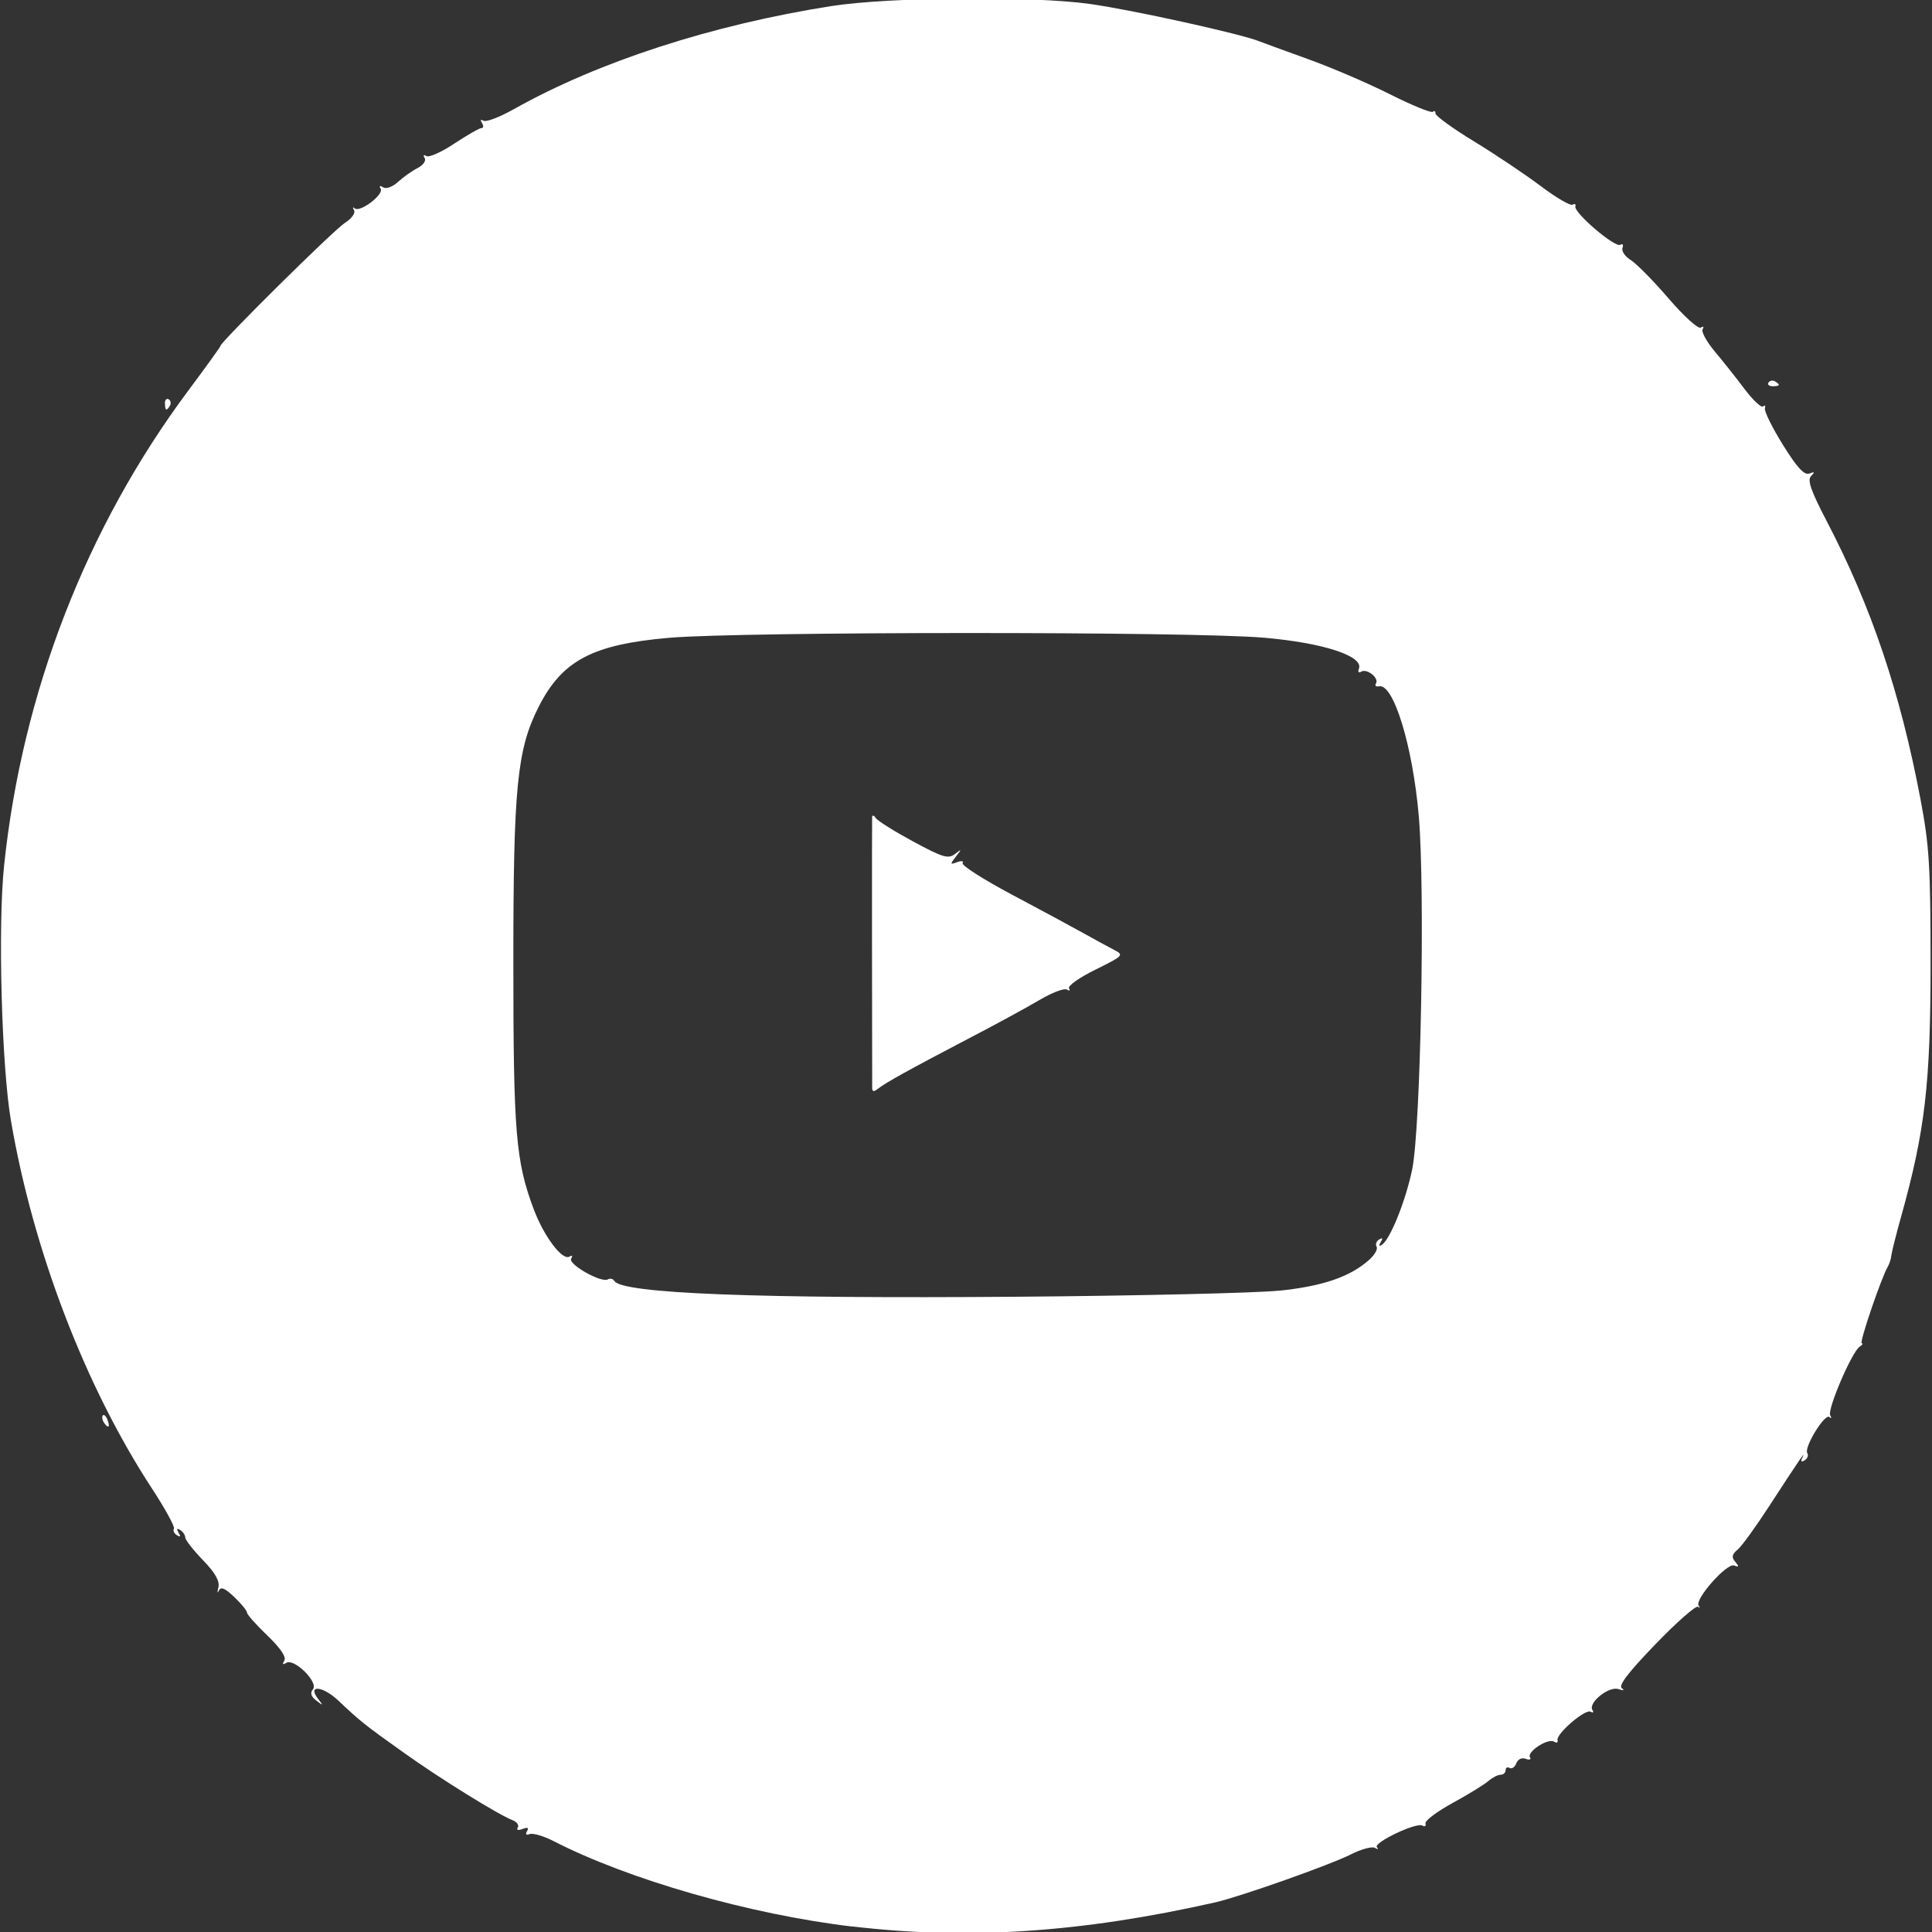 <?xml version="1.0" encoding="UTF-8" standalone="no"?>
<!-- Created with Inkscape (http://www.inkscape.org/) -->

<svg
   width="12.13mm"
   height="12.13mm"
   viewBox="0 0 12.13 12.13"
   version="1.1"
   id="svg5969"
   sodipodi:docname="youtube.svg"
   inkscape:version="1.2 (dc2aedaf03, 2022-05-15)"
   xmlns:inkscape="http://www.inkscape.org/namespaces/inkscape"
   xmlns:sodipodi="http://sodipodi.sourceforge.net/DTD/sodipodi-0.dtd"
   xmlns="http://www.w3.org/2000/svg"
   xmlns:svg="http://www.w3.org/2000/svg">
  <rect x="0" y="0" width="12.13" height="12.13" fill="#333333" stroke="none"/>
  <sodipodi:namedview
     id="namedview5971"
     pagecolor="#ffffff"
     bordercolor="#666666"
     borderopacity="1.0"
     inkscape:showpageshadow="2"
     inkscape:pageopacity="0.0"
     inkscape:pagecheckerboard="0"
     inkscape:deskcolor="#d1d1d1"
     inkscape:document-units="mm"
     showgrid="false"
     inkscape:zoom="1.1893044"
     inkscape:cx="141.25904"
     inkscape:cy="-105.10345"
     inkscape:window-width="1366"
     inkscape:window-height="705"
     inkscape:window-x="-8"
     inkscape:window-y="-8"
     inkscape:window-maximized="1"
     inkscape:current-layer="layer1" />
  <defs
     id="defs5966" />
  <g
     inkscape:label="Capa 1"
     inkscape:groupmode="layer"
     id="layer1"
     transform="translate(-111.441,-95.545)">
    <path
       d="m 116.793,107.641 c -0.642,-0.076 -1.405,-0.294 -1.879,-0.538 -0.061,-0.031 -0.127,-0.05 -0.147,-0.043 -0.022,0.009 -0.029,0.002 -0.017,-0.018 0.013,-0.022 0.004,-0.026 -0.028,-0.014 -0.028,0.011 -0.041,0.007 -0.03,-0.009 0.009,-0.015 -0.006,-0.036 -0.033,-0.046 -0.087,-0.033 -0.457,-0.262 -0.686,-0.426 -0.247,-0.176 -0.268,-0.193 -0.408,-0.325 -0.1,-0.094 -0.198,-0.101 -0.125,-0.008 0.032,0.041 0.031,0.042 -0.013,0.008 -0.034,-0.026 -0.04,-0.048 -0.021,-0.071 0.036,-0.044 -0.118,-0.196 -0.167,-0.166 -0.023,0.014 -0.027,0.01 -0.013,-0.014 0.014,-0.022 -0.024,-0.078 -0.106,-0.157 -0.07,-0.067 -0.128,-0.132 -0.128,-0.144 0,-0.012 -0.036,-0.056 -0.08,-0.098 -0.059,-0.056 -0.084,-0.067 -0.097,-0.04 -0.009,0.02 -0.011,0.011 -0.003,-0.02 0.01,-0.04 -0.019,-0.091 -0.097,-0.172 -0.061,-0.063 -0.111,-0.127 -0.111,-0.142 0,-0.015 -0.014,-0.036 -0.032,-0.047 -0.021,-0.013 -0.024,-0.007 -0.01,0.017 0.015,0.024 0.012,0.029 -0.01,0.016 -0.018,-0.011 -0.026,-0.029 -0.019,-0.041 0.007,-0.012 -0.055,-0.126 -0.139,-0.254 -0.417,-0.638 -0.744,-1.49 -0.884,-2.306 -0.059,-0.341 -0.083,-1.23 -0.043,-1.606 0.114,-1.085 0.516,-2.12 1.155,-2.978 0.111,-0.149 0.203,-0.276 0.203,-0.282 0,-0.024 0.712,-0.729 0.781,-0.772 0.042,-0.027 0.068,-0.062 0.058,-0.08 -0.01,-0.017 -0.008,-0.023 0.004,-0.012 0.032,0.029 0.185,-0.087 0.163,-0.123 -0.011,-0.018 -0.005,-0.022 0.015,-0.009 0.02,0.012 0.059,-0.002 0.094,-0.034 0.033,-0.03 0.088,-0.069 0.123,-0.087 0.035,-0.018 0.055,-0.046 0.044,-0.063 -0.011,-0.018 -0.006,-0.023 0.011,-0.012 0.016,0.01 0.096,-0.025 0.176,-0.079 0.081,-0.053 0.157,-0.097 0.17,-0.097 0.013,0 0.014,-0.014 0.003,-0.032 -0.012,-0.019 -0.008,-0.024 0.01,-0.014 0.016,0.01 0.102,-0.023 0.191,-0.073 0.528,-0.297 1.242,-0.529 1.994,-0.647 0.364,-0.057 1.261,-0.064 1.623,-0.013 0.269,0.038 0.954,0.189 1.064,0.235 0.023,0.009 0.16,0.059 0.304,0.111 0.145,0.052 0.376,0.151 0.515,0.221 0.139,0.07 0.26,0.119 0.269,0.11 0.009,-0.009 0.017,-0.004 0.017,0.011 0,0.015 0.109,0.094 0.242,0.175 0.133,0.081 0.321,0.207 0.418,0.28 0.097,0.073 0.187,0.126 0.201,0.117 0.014,-0.008 0.021,-0.003 0.017,0.011 -0.011,0.039 0.249,0.261 0.282,0.241 0.015,-0.009 0.021,-8.2e-4 0.014,0.019 -0.008,0.02 0.016,0.055 0.052,0.077 0.036,0.023 0.143,0.131 0.238,0.242 0.095,0.11 0.185,0.192 0.201,0.182 0.016,-0.01 0.022,-0.006 0.012,0.01 -0.01,0.015 0.024,0.076 0.073,0.136 0.05,0.059 0.135,0.166 0.189,0.238 0.054,0.072 0.107,0.121 0.118,0.111 0.011,-0.011 0.016,-0.005 0.011,0.012 -0.005,0.018 0.046,0.121 0.113,0.229 0.089,0.143 0.134,0.192 0.166,0.18 0.033,-0.013 0.036,-0.009 0.011,0.016 -0.025,0.025 -0.002,0.091 0.099,0.285 0.28,0.537 0.461,1.074 0.588,1.745 0.055,0.291 0.063,0.418 0.063,1.037 0,0.748 -0.035,1.045 -0.183,1.576 -0.032,0.114 -0.06,0.226 -0.063,0.249 -0.002,0.023 -0.013,0.055 -0.022,0.071 -0.039,0.064 -0.182,0.482 -0.164,0.482 0.01,2.1e-4 0.005,0.01 -0.013,0.021 -0.049,0.032 -0.205,0.396 -0.185,0.431 0.01,0.017 0.008,0.022 -0.005,0.011 -0.028,-0.026 -0.161,0.191 -0.139,0.226 0.009,0.014 0.001,0.035 -0.017,0.046 -0.021,0.013 -0.026,0.007 -0.013,-0.019 0.025,-0.05 -0.018,0.012 -0.207,0.303 -0.085,0.131 -0.175,0.256 -0.201,0.277 -0.035,0.029 -0.039,0.047 -0.014,0.076 0.025,0.03 0.023,0.035 -0.007,0.023 -0.046,-0.018 -0.251,0.215 -0.223,0.252 0.01,0.013 0.009,0.017 -0.004,0.007 -0.013,-0.009 -0.133,0.096 -0.267,0.235 -0.167,0.173 -0.234,0.259 -0.212,0.276 0.02,0.014 0.012,0.017 -0.021,0.006 -0.06,-0.02 -0.191,0.086 -0.163,0.131 0.01,0.015 0.005,0.02 -0.011,0.011 -0.033,-0.02 -0.219,0.14 -0.208,0.179 0.004,0.015 -0.006,0.019 -0.022,0.009 -0.038,-0.024 -0.172,0.064 -0.151,0.098 0.009,0.014 -0.003,0.019 -0.026,0.01 -0.025,-0.01 -0.05,0.002 -0.06,0.028 -0.009,0.024 -0.028,0.037 -0.042,0.029 -0.014,-0.008 -0.025,-0.002 -0.025,0.014 0,0.016 -0.015,0.029 -0.032,0.029 -0.018,0 -0.052,0.018 -0.076,0.039 -0.024,0.021 -0.124,0.083 -0.223,0.137 -0.099,0.054 -0.176,0.112 -0.172,0.129 0.004,0.017 -0.004,0.023 -0.019,0.014 -0.037,-0.023 -0.312,0.108 -0.286,0.136 0.012,0.013 0.006,0.015 -0.012,0.004 -0.018,-0.011 -0.087,0.008 -0.152,0.041 -0.128,0.065 -0.693,0.265 -0.851,0.301 -0.841,0.19 -1.553,0.237 -2.28,0.151 z m 2.676,-3.992 c 0.274,-0.028 0.446,-0.086 0.567,-0.193 0.035,-0.031 0.057,-0.068 0.048,-0.083 -0.009,-0.015 -0.002,-0.035 0.016,-0.046 0.022,-0.013 0.025,-0.008 0.01,0.016 -0.014,0.022 -0.011,0.029 0.006,0.018 0.052,-0.032 0.149,-0.272 0.191,-0.472 0.054,-0.257 0.082,-1.748 0.042,-2.218 -0.038,-0.442 -0.159,-0.837 -0.25,-0.817 -0.019,0.004 -0.028,-0.004 -0.019,-0.018 0.021,-0.034 -0.057,-0.096 -0.093,-0.074 -0.016,0.01 -0.022,0.002 -0.014,-0.019 0.03,-0.079 -0.225,-0.162 -0.594,-0.194 -0.454,-0.04 -3.277,-0.039 -3.737,4e-4 -0.483,0.042 -0.673,0.143 -0.821,0.437 -0.134,0.267 -0.157,0.503 -0.157,1.601 0,1.071 0.015,1.248 0.128,1.55 0.064,0.17 0.18,0.325 0.225,0.297 0.017,-0.011 0.021,-0.005 0.01,0.013 -0.021,0.035 0.191,0.155 0.231,0.13 0.014,-0.008 0.032,-0.004 0.04,0.01 0.049,0.079 0.887,0.112 2.545,0.099 0.745,-0.006 1.476,-0.023 1.626,-0.038 z m -2.552,-1.277 c -0.001,-0.263 -0.002,-1.676 -4.1e-4,-1.696 8.2e-4,-0.015 0.011,-0.013 0.022,0.004 0.011,0.018 0.117,0.084 0.235,0.148 0.187,0.101 0.221,0.111 0.263,0.079 0.044,-0.034 0.044,-0.033 0.006,0.016 -0.038,0.049 -0.037,0.052 0.008,0.035 0.027,-0.01 0.043,-0.007 0.034,0.006 -0.008,0.014 0.131,0.103 0.31,0.198 0.179,0.095 0.381,0.204 0.449,0.242 0.068,0.038 0.154,0.085 0.191,0.104 0.065,0.034 0.061,0.037 -0.116,0.125 -0.1,0.049 -0.175,0.102 -0.166,0.117 0.009,0.015 0.003,0.018 -0.013,0.008 -0.017,-0.01 -0.094,0.019 -0.173,0.066 -0.078,0.046 -0.281,0.157 -0.451,0.245 -0.367,0.192 -0.517,0.275 -0.564,0.313 -0.025,0.02 -0.035,0.017 -0.035,-0.01 z m -4.825,2.102 c -0.01,-0.016 -0.012,-0.035 -0.005,-0.043 0.007,-0.007 0.021,0.006 0.029,0.029 0.019,0.049 0.003,0.057 -0.025,0.013 z m 0.384,-6.396 c 0,-0.022 0.011,-0.034 0.024,-0.026 0.013,0.008 0.016,0.026 0.008,0.04 -0.022,0.036 -0.031,0.032 -0.031,-0.015 z m 10.069,-0.131 c 0.008,-0.013 0.026,-0.016 0.04,-0.008 0.036,0.022 0.032,0.031 -0.015,0.031 -0.022,0 -0.034,-0.011 -0.026,-0.024 z"
       style="fill:#ffffff;fill-opacity:1;stroke-width:0.028"
       id="path5930" />
  </g>
</svg>
